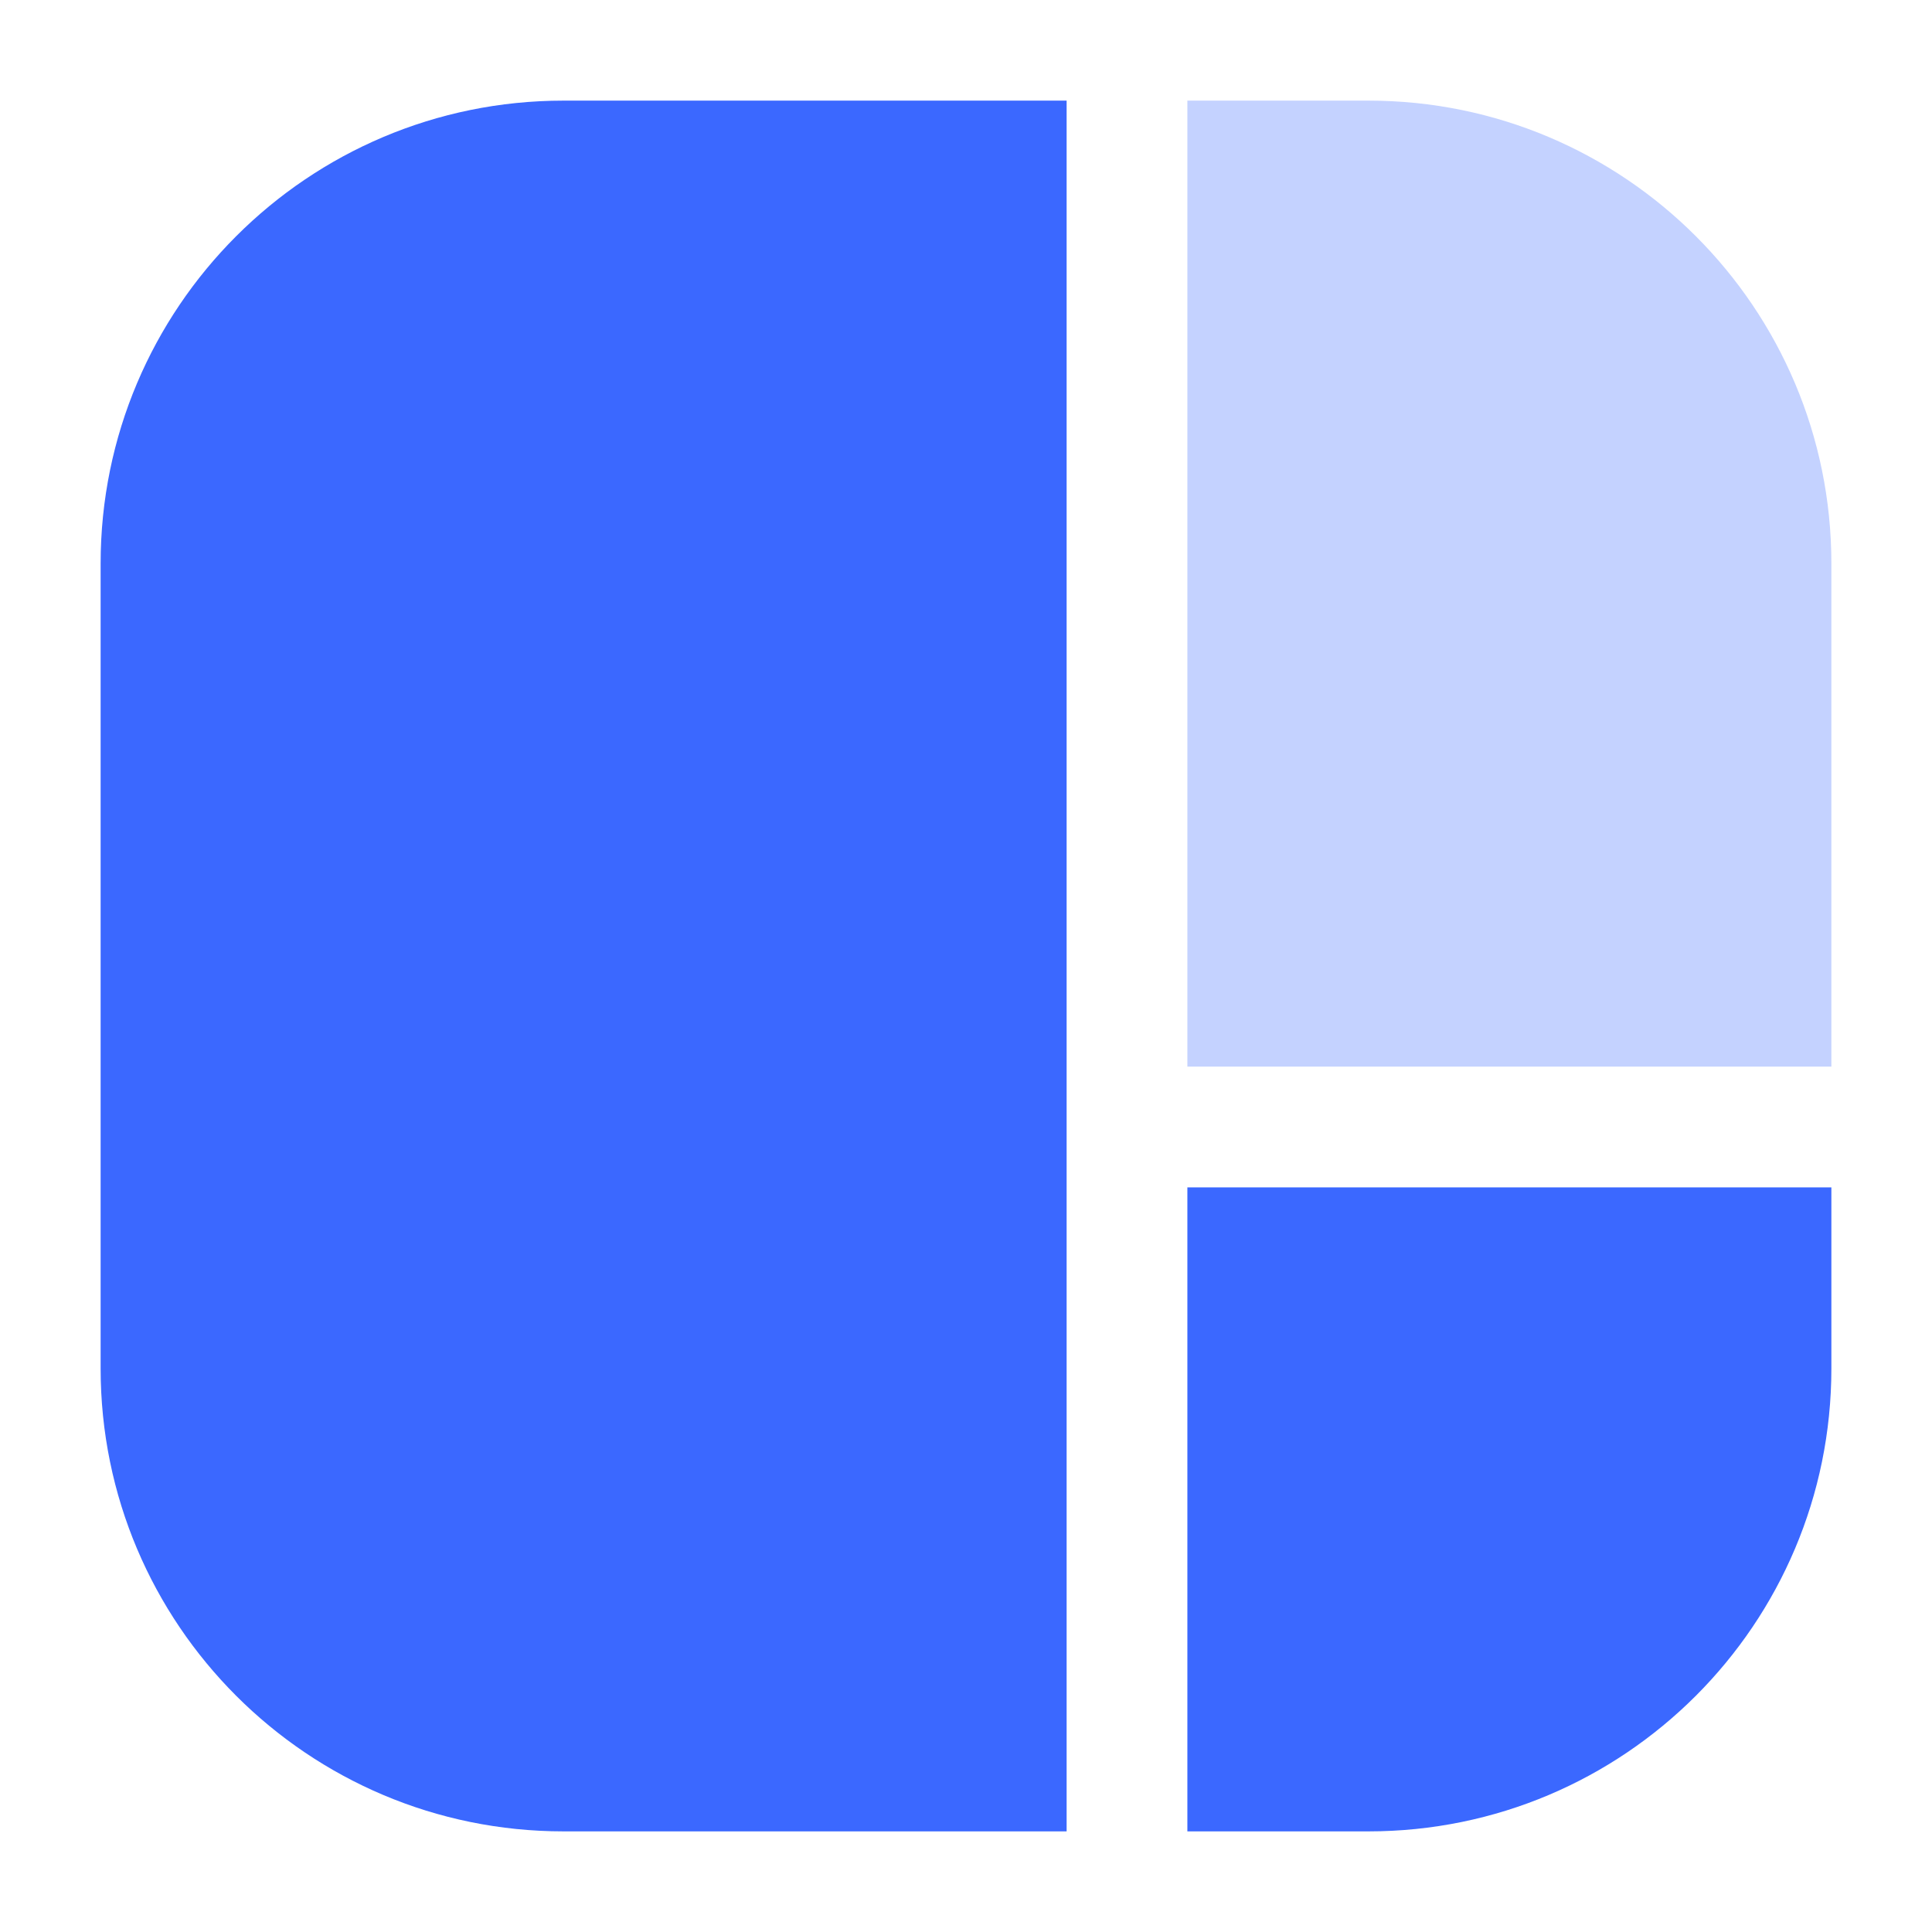 <svg width="24" height="24" viewBox="0 0 24 24" fill="none" xmlns="http://www.w3.org/2000/svg">
<path d="M13.25 14.001V22.75H7C3.824 22.75 1.25 20.176 1.25 17V7C1.25 3.824 3.824 1.25 7 1.25H13.25L13.25 13.999V14.001Z" fill="#3B68FF"/>
<path d="M14.75 14.75V22.75H17C20.176 22.75 22.75 20.176 22.75 17V14.75H14.75Z" fill="#3B68FF"/>
<path opacity="0.3" d="M22.75 13.25V7C22.75 3.824 20.176 1.25 17 1.25H14.75L14.75 13.25H22.75Z" fill="#3B68FF"/>
</svg>
